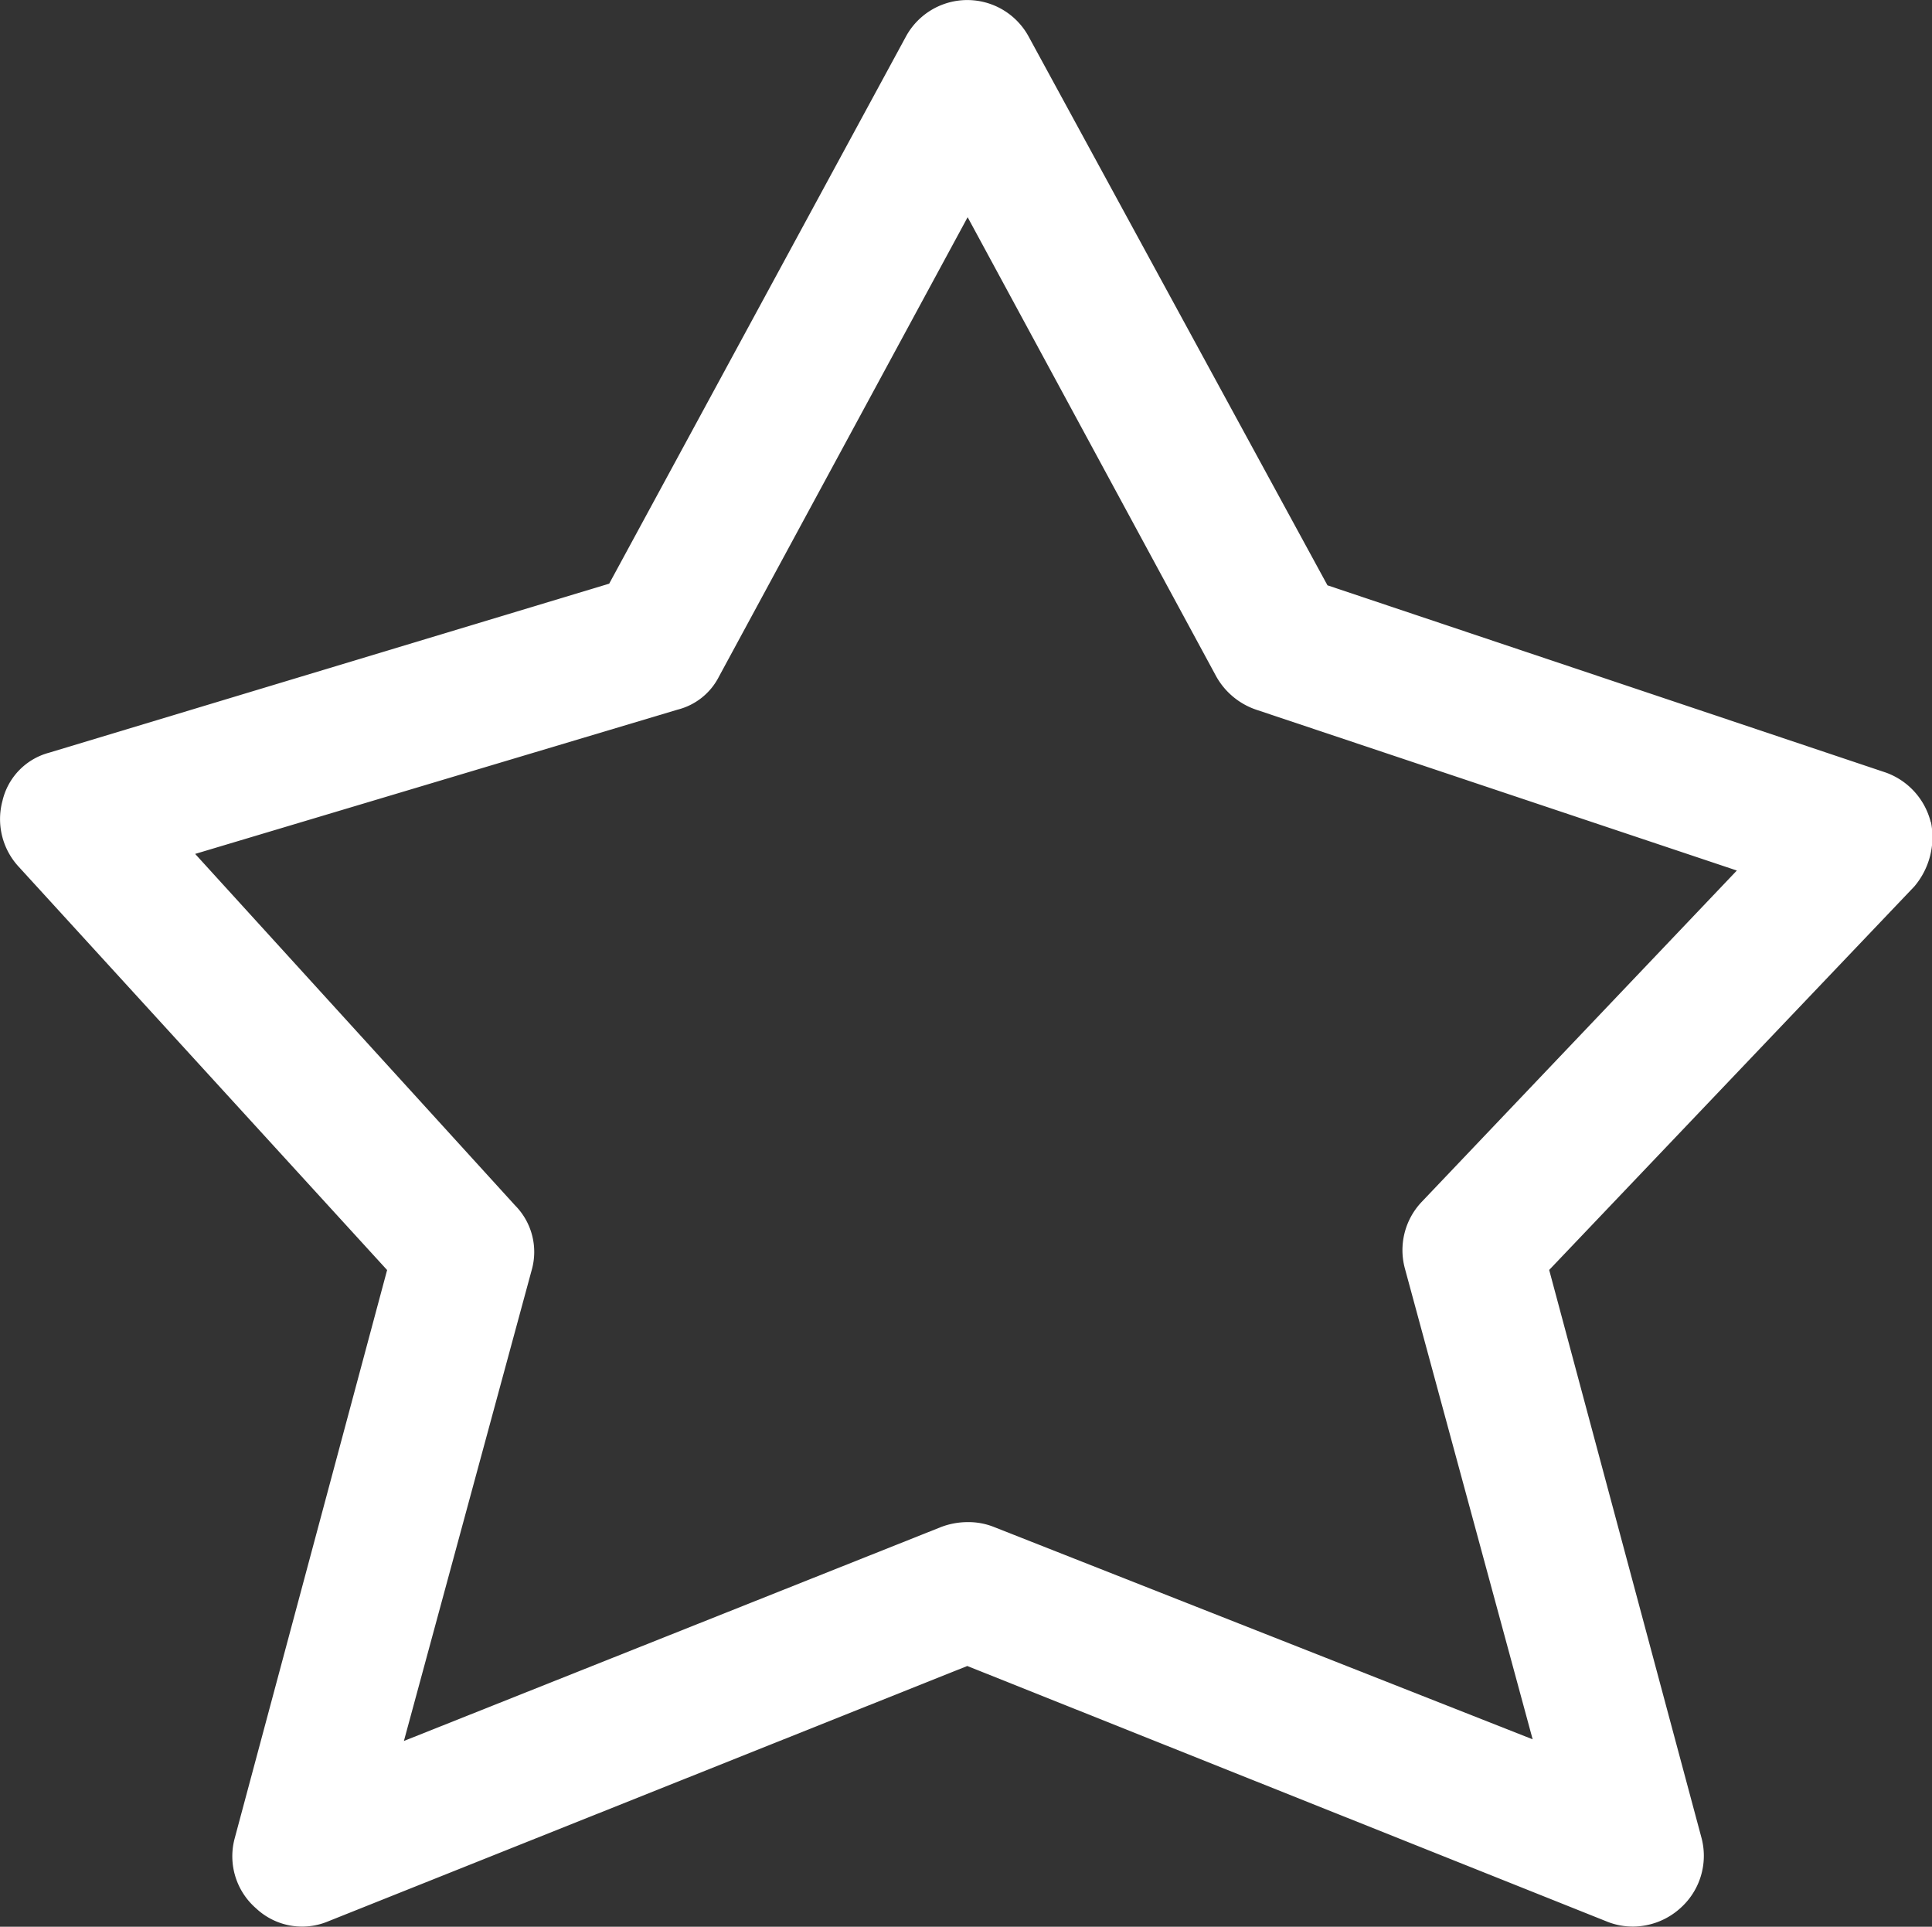 <svg id="favorite" xmlns="http://www.w3.org/2000/svg" width="21.166" height="21.104" viewBox="0 0 21.166 21.104">
  <rect x="0" y="0" width="21.166" height="21.104" fill="#333333" stroke="none"/>
  <defs>
    <style>
      .cls-1 {
        fill: #fff;
      }
    </style>
  </defs>
  <path id="Path_48" data-name="Path 48" class="cls-1" d="M27.4,15.408a.779.779,0,0,0-.49-.545l-6.12-2.052L17.516,6.8a.765.765,0,0,0-1.344,0l-3.251,5.993L6.783,14.645a.713.713,0,0,0-.509.527.768.768,0,0,0,.182.726l4.032,4.413L8.817,26.54a.755.755,0,0,0,.236.763.736.736,0,0,0,.781.145l7.01-2.8,7.01,2.8a.753.753,0,0,0,.291.054.78.78,0,0,0,.509-.2.767.767,0,0,0,.236-.763l-1.671-6.229,4-4.2a.835.835,0,0,0,.182-.708ZM21.82,19.567a.768.768,0,0,0-.182.726l1.4,5.158-5.9-2.325a.753.753,0,0,0-.291-.054.822.822,0,0,0-.291.054l-5.884,2.343,1.4-5.158a.724.724,0,0,0-.182-.708l-3.505-3.85,5.285-1.58a.7.7,0,0,0,.454-.363l2.724-5.031,2.724,5.031a.794.794,0,0,0,.436.363l5.267,1.762L21.82,19.567Z" transform="translate(-6.247 -6.4)"/>
</svg>

